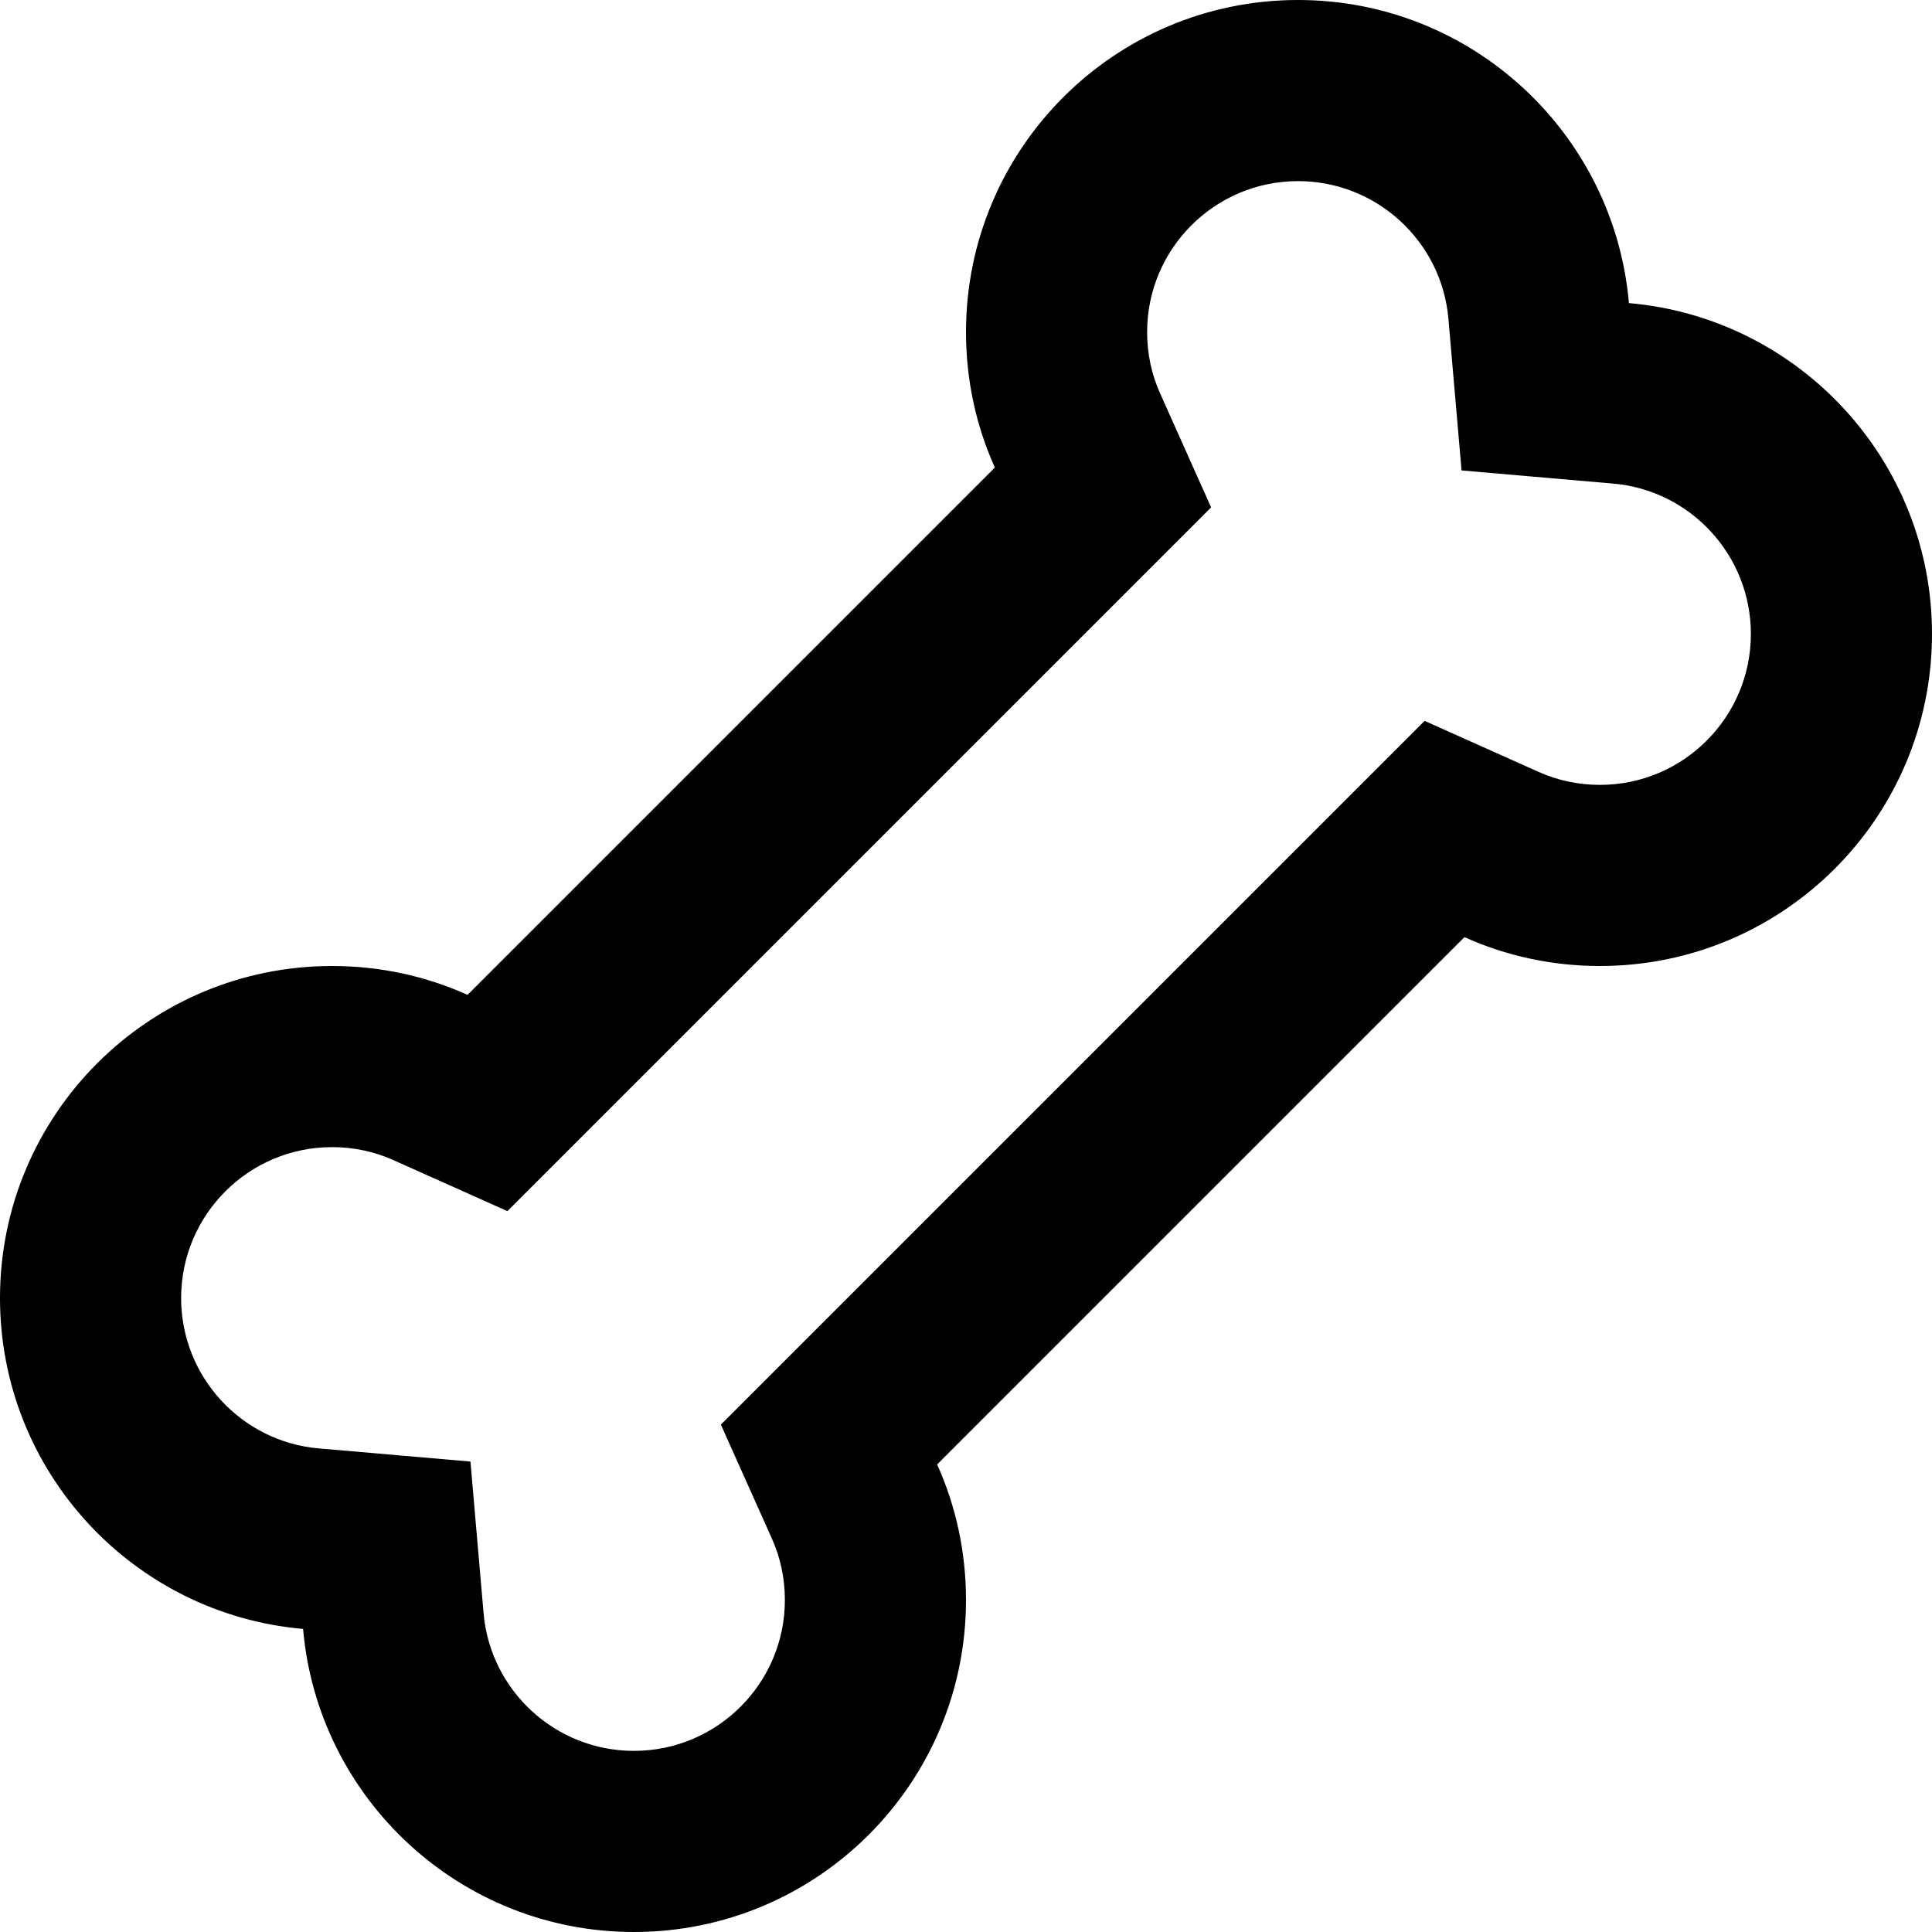 <svg width="16" height="16" viewBox="0 0 16 16" fill="none" xmlns="http://www.w3.org/2000/svg">
<path fill-rule="evenodd" clip-rule="evenodd" d="M13.49 2.51C13.368 1.104 12.188 0 10.75 0C9.231 0 8 1.231 8 2.75C8 3.15 8.085 3.53 8.239 3.872L3.872 8.239C3.53 8.085 3.15 8 2.75 8C1.231 8 0 9.231 0 10.75C0 12.188 1.104 13.368 2.51 13.49C2.632 14.896 3.812 16 5.25 16C6.769 16 8 14.769 8 13.25C8 12.85 7.915 12.47 7.761 12.128L12.128 7.761C12.47 7.915 12.85 8 13.25 8C14.769 8 16 6.769 16 5.25C16 3.812 14.896 2.632 13.49 2.51ZM10.03 4.202L4.202 10.03L3.259 9.608C3.106 9.539 2.934 9.5 2.75 9.5C2.06 9.5 1.5 10.06 1.5 10.75C1.5 11.403 2.002 11.94 2.639 11.995L3.896 12.104L4.005 13.361C4.06 13.998 4.597 14.5 5.25 14.5C5.94 14.5 6.5 13.94 6.5 13.25C6.5 13.066 6.461 12.894 6.392 12.741L5.97 11.798L11.798 5.97L12.741 6.392C12.894 6.461 13.066 6.5 13.25 6.5C13.94 6.5 14.5 5.94 14.5 5.25C14.5 4.597 13.998 4.06 13.361 4.005L12.104 3.896L11.995 2.639C11.94 2.002 11.403 1.5 10.75 1.5C10.06 1.5 9.5 2.06 9.5 2.75C9.5 2.934 9.539 3.106 9.608 3.259L10.03 4.202Z" fill="black"/>
</svg>
